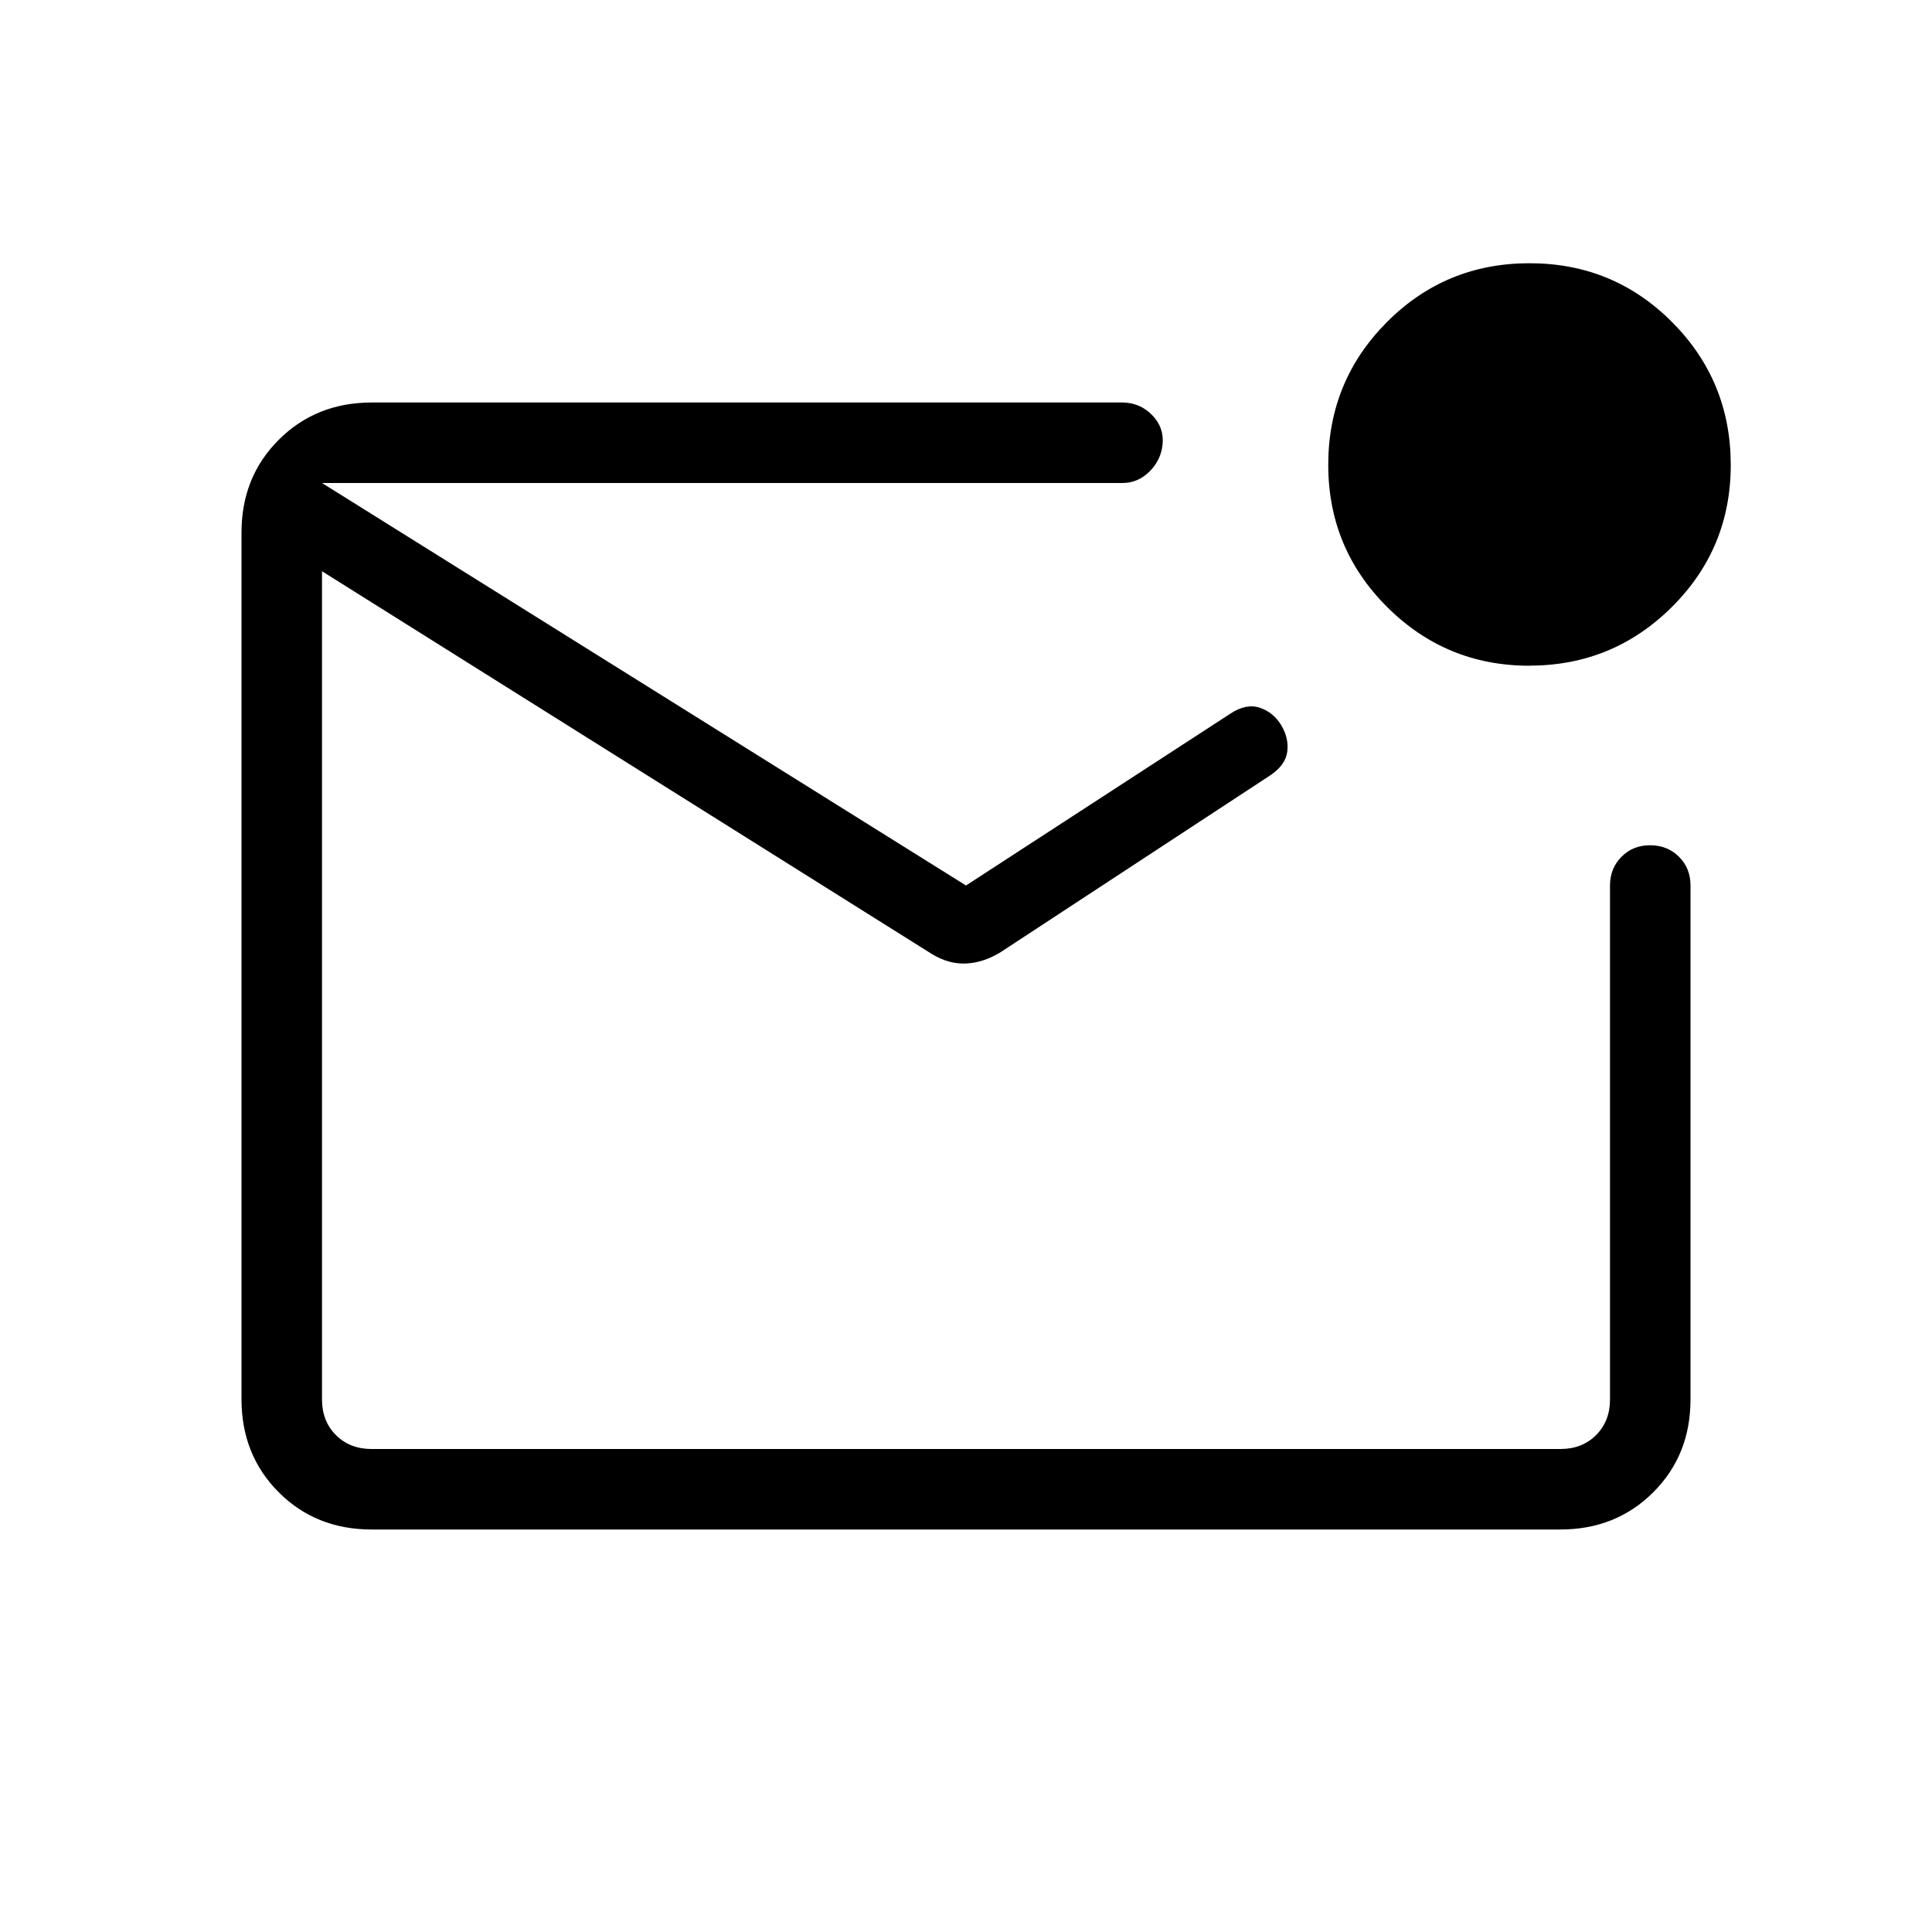 <svg xmlns="http://www.w3.org/2000/svg" xmlns:xlink="http://www.w3.org/1999/xlink" width="24" height="24" viewBox="0 0 24 24"><path fill="currentColor" d="M4.616 19q-.691 0-1.153-.462T3 17.384V6.616q0-.691.463-1.153T4.615 5h9.327q.214 0 .367.153t.133.366q-.019.195-.162.338T13.942 6H4v11.385q0 .269.173.442t.443.173h14.769q.269 0 .442-.173t.173-.442V11q0-.213.143-.357t.357-.143t.357.143T21 11v6.385q0 .69-.462 1.152T19.385 19zM4 6v12zm8 5l3.283-2.134q.196-.13.364-.075q.169.055.267.215t.077.33q-.022.172-.218.3l-3.344 2.193q-.212.13-.429.14t-.429-.121L4 7.096V6zm7-2.73q-1.038 0-1.77-.731t-.73-1.77T17.23 4T19 3.27t1.77.73t.73 1.77t-.73 1.769t-1.77.73"/></svg>